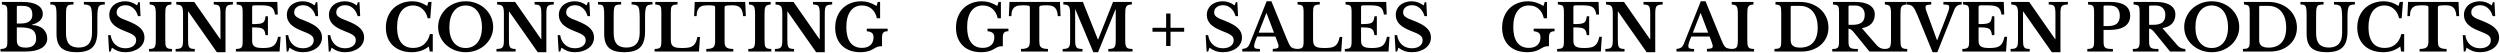 <svg width="1552" height="33" viewBox="0 0 1552 33" fill="none" xmlns="http://www.w3.org/2000/svg">
<path d="M0.32 32V30.4C1.227 30.373 1.947 30.293 2.48 30.16C3.04 30.027 3.467 29.8 3.76 29.48C4.08 29.16 4.293 28.707 4.4 28.12C4.507 27.533 4.56 26.773 4.56 25.84V7.36C4.56 6.427 4.52 5.68 4.44 5.12C4.36 4.533 4.187 4.08 3.92 3.76C3.68 3.413 3.333 3.187 2.88 3.08C2.453 2.947 1.88 2.853 1.16 2.8V1.2H14C18.027 1.2 21.12 1.853 23.28 3.16C25.467 4.44 26.56 6.28 26.56 8.68C26.56 11.853 24.28 14.093 19.72 15.4V15.56C21.187 15.56 22.507 15.773 23.68 16.2C24.88 16.6 25.893 17.173 26.72 17.92C27.547 18.667 28.187 19.547 28.64 20.56C29.093 21.573 29.32 22.68 29.32 23.88C29.32 25.24 28.987 26.427 28.32 27.44C27.68 28.453 26.747 29.307 25.52 30C23.147 31.333 19.88 32 15.72 32H0.32ZM16 29.56C20.293 29.56 22.44 27.627 22.44 23.76C22.44 21.387 21.667 19.653 20.12 18.56C19.32 18 18.28 17.6 17 17.36C15.747 17.12 14.2 17 12.36 17H10.44V25C10.44 26.653 10.867 27.827 11.72 28.52C12.573 29.213 14 29.56 16 29.56ZM12.8 14.6C14 14.6 15.04 14.493 15.92 14.28C16.8 14.04 17.547 13.707 18.16 13.28C19.44 12.4 20.08 11.027 20.08 9.16C20.08 7.213 19.6 5.813 18.64 4.96C17.68 4.08 16.133 3.64 14 3.64H11.16C10.68 3.64 10.44 3.867 10.44 4.32V14.6H12.8ZM60.443 19.6C60.443 21.867 60.189 23.813 59.682 25.44C59.203 27.04 58.443 28.36 57.403 29.4C56.362 30.44 55.016 31.2 53.362 31.68C51.736 32.16 49.776 32.4 47.483 32.4C43.189 32.4 40.042 31.507 38.042 29.72C36.069 27.907 35.083 25.027 35.083 21.08V10.12C35.083 9.08 35.069 8.213 35.042 7.52C35.016 6.8 34.976 6.2 34.922 5.72C34.869 5.24 34.789 4.853 34.682 4.56C34.602 4.24 34.496 3.973 34.362 3.76C34.123 3.387 33.776 3.133 33.322 3C32.869 2.867 32.176 2.8 31.242 2.8V1.2H45.602V2.8C44.483 2.8 43.656 2.867 43.123 3C42.589 3.107 42.176 3.333 41.883 3.68C41.696 3.893 41.536 4.16 41.403 4.48C41.296 4.773 41.203 5.173 41.123 5.68C41.069 6.16 41.029 6.76 41.002 7.48C40.976 8.2 40.962 9.08 40.962 10.12V20.6C40.962 23.64 41.602 25.893 42.883 27.36C44.189 28.8 46.189 29.52 48.883 29.52C54.376 29.52 57.123 26.467 57.123 20.36V11.12C57.123 10 57.096 9.04 57.042 8.24C57.016 7.44 56.949 6.76 56.843 6.2C56.763 5.64 56.642 5.173 56.483 4.8C56.349 4.427 56.176 4.12 55.962 3.88C55.589 3.507 55.109 3.24 54.523 3.08C53.936 2.893 53.123 2.8 52.083 2.8V1.2H65.043V2.8C64.056 2.8 63.296 2.88 62.763 3.04C62.229 3.173 61.816 3.427 61.523 3.8C61.309 4.04 61.136 4.36 61.002 4.76C60.869 5.133 60.763 5.613 60.682 6.2C60.602 6.76 60.536 7.44 60.483 8.24C60.456 9.04 60.443 10 60.443 11.12V19.6ZM67.118 21.8H68.678C69.051 24.333 70.064 26.333 71.718 27.8C73.371 29.24 75.411 29.96 77.838 29.96C78.825 29.96 79.731 29.84 80.558 29.6C81.385 29.36 82.091 29.027 82.678 28.6C83.264 28.147 83.718 27.627 84.038 27.04C84.358 26.427 84.518 25.747 84.518 25C84.518 24.36 84.411 23.813 84.198 23.36C84.011 22.88 83.638 22.427 83.078 22C82.518 21.547 81.745 21.093 80.758 20.64C79.798 20.187 78.544 19.667 76.998 19.08C73.878 17.88 71.571 16.493 70.078 14.92C68.585 13.32 67.838 11.44 67.838 9.28C67.838 8.027 68.078 6.88 68.558 5.84C69.038 4.8 69.704 3.907 70.558 3.16C71.438 2.413 72.478 1.84 73.678 1.44C74.904 1.013 76.251 0.8 77.718 0.8C79.078 0.8 80.358 1.013 81.558 1.44C82.758 1.867 83.945 2.507 85.118 3.36L85.838 1.36H86.798L87.238 10H85.678C85.038 7.813 84.038 6.147 82.678 5C81.318 3.827 79.745 3.24 77.958 3.24C76.305 3.24 74.958 3.653 73.918 4.48C72.904 5.28 72.398 6.32 72.398 7.6C72.398 8.16 72.491 8.667 72.678 9.12C72.865 9.547 73.211 9.96 73.718 10.36C74.225 10.76 74.918 11.173 75.798 11.6C76.678 12 77.811 12.453 79.198 12.96C81.064 13.68 82.651 14.413 83.958 15.16C85.291 15.88 86.371 16.667 87.198 17.52C88.051 18.347 88.678 19.227 89.078 20.16C89.478 21.093 89.678 22.12 89.678 23.24C89.678 24.6 89.385 25.84 88.798 26.96C88.211 28.08 87.385 29.04 86.318 29.84C85.278 30.64 84.025 31.267 82.558 31.72C81.118 32.173 79.518 32.4 77.758 32.4C76.158 32.4 74.718 32.187 73.438 31.76C72.158 31.307 70.838 30.587 69.478 29.6L68.678 32H67.718L67.118 21.8ZM106.801 32H92.521V30.4C93.428 30.373 94.148 30.293 94.681 30.16C95.241 30 95.668 29.72 95.961 29.32C96.255 28.92 96.455 28.36 96.561 27.64C96.668 26.893 96.721 25.893 96.721 24.64V8.56C96.721 7.44 96.668 6.52 96.561 5.8C96.481 5.053 96.308 4.467 96.041 4.04C95.775 3.613 95.388 3.32 94.881 3.16C94.401 2.973 93.748 2.853 92.921 2.8V1.2H106.401V2.8C105.575 2.853 104.908 2.973 104.401 3.16C103.921 3.32 103.548 3.613 103.281 4.04C103.015 4.467 102.828 5.053 102.721 5.8C102.641 6.52 102.601 7.44 102.601 8.56V24.64C102.601 25.893 102.641 26.893 102.721 27.64C102.828 28.36 103.028 28.92 103.321 29.32C103.641 29.72 104.068 30 104.601 30.16C105.161 30.293 105.895 30.373 106.801 30.4V32ZM134.63 32.4L116.91 7.16H116.75V24.36C116.75 25.693 116.79 26.747 116.87 27.52C116.976 28.293 117.176 28.893 117.47 29.32C117.79 29.747 118.216 30.027 118.75 30.16C119.31 30.293 120.03 30.373 120.91 30.4V32H109.03V30.4C110.016 30.373 110.803 30.293 111.39 30.16C112.003 30 112.47 29.72 112.79 29.32C113.136 28.92 113.363 28.36 113.47 27.64C113.576 26.893 113.63 25.893 113.63 24.64V8.56C113.63 7.44 113.576 6.52 113.47 5.8C113.363 5.053 113.163 4.467 112.87 4.04C112.576 3.613 112.15 3.32 111.59 3.16C111.056 2.973 110.336 2.853 109.43 2.8V1.2H120.59L136.71 24.32H136.87V8.84C136.87 7.533 136.816 6.493 136.71 5.72C136.63 4.92 136.43 4.307 136.11 3.88C135.816 3.453 135.39 3.173 134.83 3.04C134.296 2.907 133.59 2.827 132.71 2.8V1.2H144.59V2.8C143.603 2.827 142.803 2.92 142.19 3.08C141.603 3.213 141.136 3.48 140.79 3.88C140.47 4.28 140.256 4.853 140.15 5.6C140.043 6.347 139.99 7.333 139.99 8.56V32.4H134.63ZM156.527 14.96C158.234 14.96 159.607 14.907 160.647 14.8C161.687 14.693 162.487 14.48 163.047 14.16C163.634 13.813 164.047 13.32 164.287 12.68C164.527 12.04 164.714 11.173 164.847 10.08H166.327V21.8H164.847C164.687 20.733 164.474 19.88 164.207 19.24C163.94 18.6 163.514 18.12 162.927 17.8C162.34 17.453 161.54 17.24 160.527 17.16C159.54 17.053 158.207 17 156.527 17V25.24C156.527 26.093 156.634 26.813 156.847 27.4C157.087 27.987 157.474 28.467 158.007 28.84C158.54 29.187 159.247 29.44 160.127 29.6C161.007 29.733 162.087 29.8 163.367 29.8C164.887 29.8 166.167 29.693 167.207 29.48C168.274 29.267 169.154 28.893 169.847 28.36C170.54 27.827 171.1 27.12 171.527 26.24C171.954 25.333 172.314 24.2 172.607 22.84H174.207L173.567 32H146.447V30.4C147.327 30.373 148.047 30.293 148.607 30.16C149.167 30.027 149.594 29.8 149.887 29.48C150.18 29.16 150.38 28.707 150.487 28.12C150.594 27.533 150.647 26.773 150.647 25.84V7.36C150.647 6.427 150.594 5.68 150.487 5.12C150.407 4.533 150.234 4.08 149.967 3.76C149.7 3.413 149.314 3.187 148.807 3.08C148.327 2.947 147.687 2.853 146.887 2.8V1.2H172.167L172.447 9.04H170.727C170.567 7.92 170.314 7 169.967 6.28C169.62 5.533 169.14 4.947 168.527 4.52C167.914 4.067 167.114 3.76 166.127 3.6C165.167 3.413 163.98 3.32 162.567 3.32H158.047C157.354 3.32 156.927 3.413 156.767 3.6C156.607 3.76 156.527 4.16 156.527 4.8V14.96ZM177.354 21.8H178.914C179.287 24.333 180.3 26.333 181.954 27.8C183.607 29.24 185.647 29.96 188.074 29.96C189.06 29.96 189.967 29.84 190.794 29.6C191.62 29.36 192.327 29.027 192.914 28.6C193.5 28.147 193.954 27.627 194.274 27.04C194.594 26.427 194.754 25.747 194.754 25C194.754 24.36 194.647 23.813 194.434 23.36C194.247 22.88 193.874 22.427 193.314 22C192.754 21.547 191.98 21.093 190.994 20.64C190.034 20.187 188.78 19.667 187.234 19.08C184.114 17.88 181.807 16.493 180.314 14.92C178.82 13.32 178.074 11.44 178.074 9.28C178.074 8.027 178.314 6.88 178.794 5.84C179.274 4.8 179.94 3.907 180.794 3.16C181.674 2.413 182.714 1.84 183.914 1.44C185.14 1.013 186.487 0.8 187.954 0.8C189.314 0.8 190.594 1.013 191.794 1.44C192.994 1.867 194.18 2.507 195.354 3.36L196.074 1.36H197.034L197.474 10H195.914C195.274 7.813 194.274 6.147 192.914 5C191.554 3.827 189.98 3.24 188.194 3.24C186.54 3.24 185.194 3.653 184.154 4.48C183.14 5.28 182.634 6.32 182.634 7.6C182.634 8.16 182.727 8.667 182.914 9.12C183.1 9.547 183.447 9.96 183.954 10.36C184.46 10.76 185.154 11.173 186.034 11.6C186.914 12 188.047 12.453 189.434 12.96C191.3 13.68 192.887 14.413 194.194 15.16C195.527 15.88 196.607 16.667 197.434 17.52C198.287 18.347 198.914 19.227 199.314 20.16C199.714 21.093 199.914 22.12 199.914 23.24C199.914 24.6 199.62 25.84 199.034 26.96C198.447 28.08 197.62 29.04 196.554 29.84C195.514 30.64 194.26 31.267 192.794 31.72C191.354 32.173 189.754 32.4 187.994 32.4C186.394 32.4 184.954 32.187 183.674 31.76C182.394 31.307 181.074 30.587 179.714 29.6L178.914 32H177.954L177.354 21.8ZM203.477 21.8H205.037C205.411 24.333 206.424 26.333 208.077 27.8C209.731 29.24 211.771 29.96 214.197 29.96C215.184 29.96 216.091 29.84 216.917 29.6C217.744 29.36 218.451 29.027 219.037 28.6C219.624 28.147 220.077 27.627 220.397 27.04C220.717 26.427 220.877 25.747 220.877 25C220.877 24.36 220.771 23.813 220.557 23.36C220.371 22.88 219.997 22.427 219.437 22C218.877 21.547 218.104 21.093 217.117 20.64C216.157 20.187 214.904 19.667 213.357 19.08C210.237 17.88 207.931 16.493 206.437 14.92C204.944 13.32 204.197 11.44 204.197 9.28C204.197 8.027 204.437 6.88 204.917 5.84C205.397 4.8 206.064 3.907 206.917 3.16C207.797 2.413 208.837 1.84 210.037 1.44C211.264 1.013 212.611 0.8 214.077 0.8C215.437 0.8 216.717 1.013 217.917 1.44C219.117 1.867 220.304 2.507 221.477 3.36L222.197 1.36H223.157L223.597 10H222.037C221.397 7.813 220.397 6.147 219.037 5C217.677 3.827 216.104 3.24 214.317 3.24C212.664 3.24 211.317 3.653 210.277 4.48C209.264 5.28 208.757 6.32 208.757 7.6C208.757 8.16 208.851 8.667 209.037 9.12C209.224 9.547 209.571 9.96 210.077 10.36C210.584 10.76 211.277 11.173 212.157 11.6C213.037 12 214.171 12.453 215.557 12.96C217.424 13.68 219.011 14.413 220.317 15.16C221.651 15.88 222.731 16.667 223.557 17.52C224.411 18.347 225.037 19.227 225.437 20.16C225.837 21.093 226.037 22.12 226.037 23.24C226.037 24.6 225.744 25.84 225.157 26.96C224.571 28.08 223.744 29.04 222.677 29.84C221.637 30.64 220.384 31.267 218.917 31.72C217.477 32.173 215.877 32.4 214.117 32.4C212.517 32.4 211.077 32.187 209.797 31.76C208.517 31.307 207.197 30.587 205.837 29.6L205.037 32H204.077L203.477 21.8ZM265.946 1.2H267.906L267.106 11.32H265.506C264.946 8.867 263.852 6.933 262.226 5.52C260.626 4.107 258.679 3.4 256.386 3.4C254.812 3.4 253.412 3.72 252.186 4.36C250.959 4.973 249.919 5.867 249.066 7.04C248.239 8.187 247.599 9.6 247.146 11.28C246.719 12.933 246.506 14.8 246.506 16.88C246.506 21.013 247.346 24.2 249.026 26.44C250.732 28.653 253.239 29.76 256.546 29.76C259.212 29.76 261.412 29.04 263.146 27.6C264.906 26.16 266.159 24.013 266.906 21.16H268.666V32H266.786L266.226 28.84C263.292 31.213 259.732 32.4 255.546 32.4C253.119 32.4 250.919 32.04 248.946 31.32C246.972 30.6 245.292 29.587 243.906 28.28C242.519 26.947 241.439 25.333 240.666 23.44C239.919 21.547 239.546 19.44 239.546 17.12C239.546 14.693 239.946 12.48 240.746 10.48C241.546 8.48 242.666 6.76 244.106 5.32C245.572 3.88 247.306 2.773 249.306 2C251.332 1.2 253.572 0.8 256.026 0.8C257.652 0.8 259.172 1.027 260.586 1.48C261.999 1.933 263.532 2.667 265.186 3.68L265.946 1.2ZM289.075 0.8C291.475 0.8 293.715 1.213 295.795 2.04C297.875 2.867 299.675 4 301.195 5.44C302.742 6.88 303.955 8.573 304.835 10.52C305.715 12.467 306.155 14.573 306.155 16.84C306.155 19 305.702 21.027 304.795 22.92C303.915 24.813 302.702 26.467 301.155 27.88C299.635 29.267 297.835 30.373 295.755 31.2C293.675 32 291.449 32.4 289.075 32.4C286.702 32.4 284.475 32 282.395 31.2C280.315 30.373 278.502 29.267 276.955 27.88C275.409 26.467 274.195 24.813 273.315 22.92C272.435 21.027 271.995 19 271.995 16.84C271.995 14.573 272.435 12.467 273.315 10.52C274.195 8.573 275.395 6.88 276.915 5.44C278.462 4 280.275 2.867 282.355 2.04C284.435 1.213 286.675 0.8 289.075 0.8ZM289.075 29.8C290.622 29.8 292.022 29.507 293.275 28.92C294.529 28.307 295.595 27.453 296.475 26.36C297.355 25.24 298.022 23.893 298.475 22.32C298.955 20.72 299.195 18.933 299.195 16.96C299.195 14.88 298.955 13.013 298.475 11.36C298.022 9.68 297.355 8.253 296.475 7.08C295.595 5.88 294.529 4.973 293.275 4.36C292.022 3.72 290.622 3.4 289.075 3.4C287.502 3.4 286.089 3.72 284.835 4.36C283.609 4.973 282.555 5.88 281.675 7.08C280.795 8.253 280.115 9.68 279.635 11.36C279.182 13.013 278.955 14.88 278.955 16.96C278.955 18.933 279.182 20.72 279.635 22.32C280.115 23.893 280.795 25.24 281.675 26.36C282.555 27.453 283.609 28.307 284.835 28.92C286.089 29.507 287.502 29.8 289.075 29.8ZM333.822 32.4L316.102 7.16H315.942V24.36C315.942 25.693 315.982 26.747 316.062 27.52C316.169 28.293 316.369 28.893 316.662 29.32C316.982 29.747 317.409 30.027 317.942 30.16C318.502 30.293 319.222 30.373 320.102 30.4V32H308.222V30.4C309.209 30.373 309.995 30.293 310.582 30.16C311.195 30 311.662 29.72 311.982 29.32C312.329 28.92 312.555 28.36 312.662 27.64C312.769 26.893 312.822 25.893 312.822 24.64V8.56C312.822 7.44 312.769 6.52 312.662 5.8C312.555 5.053 312.355 4.467 312.062 4.04C311.769 3.613 311.342 3.32 310.782 3.16C310.249 2.973 309.529 2.853 308.622 2.8V1.2H319.782L335.902 24.32H336.062V8.84C336.062 7.533 336.009 6.493 335.902 5.72C335.822 4.92 335.622 4.307 335.302 3.88C335.009 3.453 334.582 3.173 334.022 3.04C333.489 2.907 332.782 2.827 331.902 2.8V1.2H343.782V2.8C342.795 2.827 341.995 2.92 341.382 3.08C340.795 3.213 340.329 3.48 339.982 3.88C339.662 4.28 339.449 4.853 339.342 5.6C339.235 6.347 339.182 7.333 339.182 8.56V32.4H333.822ZM346.204 21.8H347.764C348.137 24.333 349.15 26.333 350.804 27.8C352.457 29.24 354.497 29.96 356.924 29.96C357.91 29.96 358.817 29.84 359.644 29.6C360.47 29.36 361.177 29.027 361.764 28.6C362.35 28.147 362.804 27.627 363.124 27.04C363.444 26.427 363.604 25.747 363.604 25C363.604 24.36 363.497 23.813 363.284 23.36C363.097 22.88 362.724 22.427 362.164 22C361.604 21.547 360.83 21.093 359.844 20.64C358.884 20.187 357.63 19.667 356.084 19.08C352.964 17.88 350.657 16.493 349.164 14.92C347.67 13.32 346.924 11.44 346.924 9.28C346.924 8.027 347.164 6.88 347.644 5.84C348.124 4.8 348.79 3.907 349.644 3.16C350.524 2.413 351.564 1.84 352.764 1.44C353.99 1.013 355.337 0.8 356.804 0.8C358.164 0.8 359.444 1.013 360.644 1.44C361.844 1.867 363.03 2.507 364.204 3.36L364.924 1.36H365.884L366.324 10H364.764C364.124 7.813 363.124 6.147 361.764 5C360.404 3.827 358.83 3.24 357.044 3.24C355.39 3.24 354.044 3.653 353.004 4.48C351.99 5.28 351.484 6.32 351.484 7.6C351.484 8.16 351.577 8.667 351.764 9.12C351.95 9.547 352.297 9.96 352.804 10.36C353.31 10.76 354.004 11.173 354.884 11.6C355.764 12 356.897 12.453 358.284 12.96C360.15 13.68 361.737 14.413 363.044 15.16C364.377 15.88 365.457 16.667 366.284 17.52C367.137 18.347 367.764 19.227 368.164 20.16C368.564 21.093 368.764 22.12 368.764 23.24C368.764 24.6 368.47 25.84 367.884 26.96C367.297 28.08 366.47 29.04 365.404 29.84C364.364 30.64 363.11 31.267 361.644 31.72C360.204 32.173 358.604 32.4 356.844 32.4C355.244 32.4 353.804 32.187 352.524 31.76C351.244 31.307 349.924 30.587 348.564 29.6L347.764 32H346.804L346.204 21.8ZM400.447 19.6C400.447 21.867 400.194 23.813 399.687 25.44C399.207 27.04 398.447 28.36 397.407 29.4C396.367 30.44 395.021 31.2 393.367 31.68C391.741 32.16 389.781 32.4 387.487 32.4C383.194 32.4 380.047 31.507 378.047 29.72C376.074 27.907 375.087 25.027 375.087 21.08V10.12C375.087 9.08 375.074 8.213 375.047 7.52C375.021 6.8 374.981 6.2 374.927 5.72C374.874 5.24 374.794 4.853 374.687 4.56C374.607 4.24 374.501 3.973 374.367 3.76C374.127 3.387 373.781 3.133 373.327 3C372.874 2.867 372.181 2.8 371.247 2.8V1.2H385.607V2.8C384.487 2.8 383.661 2.867 383.127 3C382.594 3.107 382.181 3.333 381.887 3.68C381.701 3.893 381.541 4.16 381.407 4.48C381.301 4.773 381.207 5.173 381.127 5.68C381.074 6.16 381.034 6.76 381.007 7.48C380.981 8.2 380.967 9.08 380.967 10.12V20.6C380.967 23.64 381.607 25.893 382.887 27.36C384.194 28.8 386.194 29.52 388.887 29.52C394.381 29.52 397.127 26.467 397.127 20.36V11.12C397.127 10 397.101 9.04 397.047 8.24C397.021 7.44 396.954 6.76 396.847 6.2C396.767 5.64 396.647 5.173 396.487 4.8C396.354 4.427 396.181 4.12 395.967 3.88C395.594 3.507 395.114 3.24 394.527 3.08C393.941 2.893 393.127 2.8 392.087 2.8V1.2H405.047V2.8C404.061 2.8 403.301 2.88 402.767 3.04C402.234 3.173 401.821 3.427 401.527 3.8C401.314 4.04 401.141 4.36 401.007 4.76C400.874 5.133 400.767 5.613 400.687 6.2C400.607 6.76 400.541 7.44 400.487 8.24C400.461 9.04 400.447 10 400.447 11.12V19.6ZM433.922 32H406.362V30.4C407.242 30.373 407.962 30.293 408.522 30.16C409.082 30.027 409.509 29.8 409.802 29.48C410.096 29.16 410.296 28.707 410.402 28.12C410.509 27.533 410.562 26.773 410.562 25.84V7.36C410.562 6.427 410.509 5.68 410.402 5.12C410.322 4.533 410.149 4.08 409.882 3.76C409.616 3.413 409.229 3.187 408.722 3.08C408.242 2.947 407.602 2.853 406.802 2.8V1.2H420.602V2.8C419.696 2.827 418.962 2.907 418.402 3.04C417.869 3.173 417.456 3.413 417.162 3.76C416.869 4.107 416.669 4.587 416.562 5.2C416.482 5.813 416.442 6.627 416.442 7.64V24.4C416.442 25.52 416.549 26.44 416.762 27.16C417.002 27.853 417.402 28.4 417.962 28.8C418.522 29.173 419.269 29.44 420.202 29.6C421.136 29.733 422.296 29.8 423.682 29.8C425.229 29.8 426.522 29.707 427.562 29.52C428.602 29.333 429.469 28.987 430.162 28.48C430.882 27.947 431.456 27.24 431.882 26.36C432.309 25.48 432.669 24.333 432.962 22.92H434.562L433.922 32ZM463.022 10H461.302C461.222 8.693 461.022 7.613 460.702 6.76C460.409 5.88 459.982 5.187 459.422 4.68C458.862 4.147 458.182 3.787 457.382 3.6C456.582 3.387 455.649 3.28 454.582 3.28C453.542 3.28 452.702 3.307 452.062 3.36C451.449 3.387 450.969 3.453 450.622 3.56C450.302 3.64 450.089 3.76 449.982 3.92C449.875 4.08 449.822 4.28 449.822 4.52V25.48C449.822 26.333 449.875 27.067 449.982 27.68C450.115 28.293 450.369 28.8 450.742 29.2C451.115 29.573 451.662 29.867 452.382 30.08C453.102 30.267 454.049 30.373 455.222 30.4V32H438.462V30.4C439.662 30.373 440.622 30.267 441.342 30.08C442.062 29.867 442.609 29.573 442.982 29.2C443.382 28.8 443.635 28.293 443.742 27.68C443.875 27.067 443.942 26.333 443.942 25.48V4.52C443.942 4.28 443.889 4.08 443.782 3.92C443.702 3.76 443.515 3.64 443.222 3.56C442.929 3.453 442.502 3.387 441.942 3.36C441.409 3.307 440.702 3.28 439.822 3.28C438.862 3.28 437.942 3.333 437.062 3.44C436.182 3.52 435.409 3.787 434.742 4.24C434.075 4.667 433.529 5.333 433.102 6.24C432.702 7.12 432.489 8.373 432.462 10H430.902L431.302 1.2H462.622L463.022 10ZM478.828 32H464.548V30.4C465.454 30.373 466.174 30.293 466.708 30.16C467.268 30 467.694 29.72 467.988 29.32C468.281 28.92 468.481 28.36 468.588 27.64C468.694 26.893 468.748 25.893 468.748 24.64V8.56C468.748 7.44 468.694 6.52 468.588 5.8C468.508 5.053 468.334 4.467 468.068 4.04C467.801 3.613 467.414 3.32 466.908 3.16C466.428 2.973 465.774 2.853 464.948 2.8V1.2H478.428V2.8C477.601 2.853 476.934 2.973 476.428 3.16C475.948 3.32 475.574 3.613 475.308 4.04C475.041 4.467 474.854 5.053 474.748 5.8C474.668 6.52 474.628 7.44 474.628 8.56V24.64C474.628 25.893 474.668 26.893 474.748 27.64C474.854 28.36 475.054 28.92 475.348 29.32C475.668 29.72 476.094 30 476.628 30.16C477.188 30.293 477.921 30.373 478.828 30.4V32ZM506.656 32.4L488.936 7.16H488.776V24.36C488.776 25.693 488.816 26.747 488.896 27.52C489.003 28.293 489.203 28.893 489.496 29.32C489.816 29.747 490.243 30.027 490.776 30.16C491.336 30.293 492.056 30.373 492.936 30.4V32H481.056V30.4C482.043 30.373 482.83 30.293 483.416 30.16C484.03 30 484.496 29.72 484.816 29.32C485.163 28.92 485.39 28.36 485.496 27.64C485.603 26.893 485.656 25.893 485.656 24.64V8.56C485.656 7.44 485.603 6.52 485.496 5.8C485.39 5.053 485.19 4.467 484.896 4.04C484.603 3.613 484.176 3.32 483.616 3.16C483.083 2.973 482.363 2.853 481.456 2.8V1.2H492.616L508.736 24.32H508.896V8.84C508.896 7.533 508.843 6.493 508.736 5.72C508.656 4.92 508.456 4.307 508.136 3.88C507.843 3.453 507.416 3.173 506.856 3.04C506.323 2.907 505.616 2.827 504.736 2.8V1.2H516.616V2.8C515.63 2.827 514.83 2.92 514.216 3.08C513.63 3.213 513.163 3.48 512.816 3.88C512.496 4.28 512.283 4.853 512.176 5.6C512.07 6.347 512.016 7.333 512.016 8.56V32.4H506.656ZM534.125 32.4C531.725 32.4 529.551 32.053 527.605 31.36C525.685 30.64 524.045 29.627 522.685 28.32C521.351 26.987 520.311 25.387 519.565 23.52C518.845 21.627 518.485 19.507 518.485 17.16C518.485 14.733 518.871 12.52 519.645 10.52C520.445 8.493 521.551 6.76 522.965 5.32C524.378 3.88 526.071 2.773 528.045 2C530.018 1.2 532.205 0.8 534.605 0.8C536.258 0.8 537.831 1.027 539.325 1.48C540.818 1.933 542.431 2.667 544.165 3.68L544.925 1.2H546.365V11.32H544.365C543.831 8.813 542.751 6.867 541.125 5.48C539.525 4.093 537.511 3.4 535.085 3.4C532.018 3.4 529.631 4.587 527.925 6.96C526.245 9.307 525.405 12.6 525.405 16.84C525.405 21 526.231 24.187 527.885 26.4C529.538 28.613 531.938 29.72 535.085 29.72C537.351 29.72 539.111 29.147 540.365 28C541.645 26.827 542.285 25.213 542.285 23.16C542.285 21.933 541.965 21.04 541.325 20.48C540.685 19.893 539.605 19.533 538.085 19.4V17.8H551.045V19.4C549.738 19.4 548.831 19.693 548.325 20.28C547.818 20.84 547.565 21.867 547.565 23.36V28.68C546.978 28.68 546.485 28.707 546.085 28.76C545.685 28.787 545.285 28.867 544.885 29C544.511 29.107 544.085 29.293 543.605 29.56C543.125 29.827 542.525 30.173 541.805 30.6C539.751 31.8 537.191 32.4 534.125 32.4ZM609.117 32.4C606.717 32.4 604.544 32.053 602.597 31.36C600.677 30.64 599.037 29.627 597.677 28.32C596.344 26.987 595.304 25.387 594.557 23.52C593.837 21.627 593.477 19.507 593.477 17.16C593.477 14.733 593.864 12.52 594.637 10.52C595.437 8.493 596.544 6.76 597.957 5.32C599.37 3.88 601.064 2.773 603.037 2C605.01 1.2 607.197 0.8 609.597 0.8C611.25 0.8 612.824 1.027 614.317 1.48C615.81 1.933 617.424 2.667 619.157 3.68L619.917 1.2H621.357V11.32H619.357C618.824 8.813 617.744 6.867 616.117 5.48C614.517 4.093 612.504 3.4 610.077 3.4C607.01 3.4 604.624 4.587 602.917 6.96C601.237 9.307 600.397 12.6 600.397 16.84C600.397 21 601.224 24.187 602.877 26.4C604.53 28.613 606.93 29.72 610.077 29.72C612.344 29.72 614.104 29.147 615.357 28C616.637 26.827 617.277 25.213 617.277 23.16C617.277 21.933 616.957 21.04 616.317 20.48C615.677 19.893 614.597 19.533 613.077 19.4V17.8H626.037V19.4C624.73 19.4 623.824 19.693 623.317 20.28C622.81 20.84 622.557 21.867 622.557 23.36V28.68C621.97 28.68 621.477 28.707 621.077 28.76C620.677 28.787 620.277 28.867 619.877 29C619.504 29.107 619.077 29.293 618.597 29.56C618.117 29.827 617.517 30.173 616.797 30.6C614.744 31.8 612.184 32.4 609.117 32.4ZM658.406 10H656.686C656.606 8.693 656.406 7.613 656.086 6.76C655.793 5.88 655.366 5.187 654.806 4.68C654.246 4.147 653.566 3.787 652.766 3.6C651.966 3.387 651.033 3.28 649.966 3.28C648.926 3.28 648.086 3.307 647.446 3.36C646.833 3.387 646.353 3.453 646.006 3.56C645.686 3.64 645.473 3.76 645.366 3.92C645.26 4.08 645.206 4.28 645.206 4.52V25.48C645.206 26.333 645.26 27.067 645.366 27.68C645.5 28.293 645.753 28.8 646.126 29.2C646.5 29.573 647.046 29.867 647.766 30.08C648.486 30.267 649.433 30.373 650.606 30.4V32H633.846V30.4C635.046 30.373 636.006 30.267 636.726 30.08C637.446 29.867 637.993 29.573 638.366 29.2C638.766 28.8 639.02 28.293 639.126 27.68C639.26 27.067 639.326 26.333 639.326 25.48V4.52C639.326 4.28 639.273 4.08 639.166 3.92C639.086 3.76 638.9 3.64 638.606 3.56C638.313 3.453 637.886 3.387 637.326 3.36C636.793 3.307 636.086 3.28 635.206 3.28C634.246 3.28 633.326 3.333 632.446 3.44C631.566 3.52 630.793 3.787 630.126 4.24C629.46 4.667 628.913 5.333 628.486 6.24C628.086 7.12 627.873 8.373 627.846 10H626.286L626.686 1.2H658.006L658.406 10ZM681.732 24.52L690.972 1.2H702.652V2.8C701.772 2.8 701.052 2.893 700.492 3.08C699.959 3.24 699.546 3.547 699.252 4C698.959 4.453 698.759 5.08 698.652 5.88C698.572 6.653 698.532 7.64 698.532 8.84V24.36C698.532 25.693 698.586 26.747 698.692 27.52C698.799 28.293 699.012 28.893 699.332 29.32C699.652 29.747 700.106 30.027 700.692 30.16C701.306 30.293 702.106 30.373 703.092 30.4V32H688.052V30.4C689.039 30.373 689.826 30.293 690.412 30.16C691.026 30 691.492 29.72 691.812 29.32C692.159 28.92 692.386 28.36 692.492 27.64C692.599 26.893 692.652 25.893 692.652 24.64V5.92H692.452L681.692 32.4H678.732L667.612 5.92H667.452V24.36C667.452 25.693 667.506 26.747 667.612 27.52C667.719 28.293 667.932 28.893 668.252 29.32C668.572 29.747 669.026 30.027 669.612 30.16C670.226 30.293 671.026 30.373 672.012 30.4V32H659.692V30.4C660.679 30.373 661.479 30.293 662.092 30.16C662.706 30 663.172 29.72 663.492 29.32C663.839 28.92 664.066 28.36 664.172 27.64C664.279 26.893 664.332 25.893 664.332 24.64V8.56C664.332 7.44 664.279 6.507 664.172 5.76C664.066 5.013 663.866 4.427 663.572 4C663.279 3.547 662.852 3.24 662.292 3.08C661.759 2.893 661.039 2.8 660.132 2.8V1.2H672.252L681.572 24.52H681.732ZM723.938 28.56V19.72H715.458V17.24H723.938V8.4H726.658V17.24H735.138V19.72H726.658V28.56H723.938ZM748.466 21.8H750.026C750.4 24.333 751.413 26.333 753.066 27.8C754.72 29.24 756.76 29.96 759.186 29.96C760.173 29.96 761.08 29.84 761.906 29.6C762.733 29.36 763.44 29.027 764.026 28.6C764.613 28.147 765.066 27.627 765.386 27.04C765.706 26.427 765.866 25.747 765.866 25C765.866 24.36 765.76 23.813 765.546 23.36C765.36 22.88 764.986 22.427 764.426 22C763.866 21.547 763.093 21.093 762.106 20.64C761.146 20.187 759.893 19.667 758.346 19.08C755.226 17.88 752.92 16.493 751.426 14.92C749.933 13.32 749.186 11.44 749.186 9.28C749.186 8.027 749.426 6.88 749.906 5.84C750.386 4.8 751.053 3.907 751.906 3.16C752.786 2.413 753.826 1.84 755.026 1.44C756.253 1.013 757.6 0.8 759.066 0.8C760.426 0.8 761.706 1.013 762.906 1.44C764.106 1.867 765.293 2.507 766.466 3.36L767.186 1.36H768.146L768.586 10H767.026C766.386 7.813 765.386 6.147 764.026 5C762.666 3.827 761.093 3.24 759.306 3.24C757.653 3.24 756.306 3.653 755.266 4.48C754.253 5.28 753.746 6.32 753.746 7.6C753.746 8.16 753.84 8.667 754.026 9.12C754.213 9.547 754.56 9.96 755.066 10.36C755.573 10.76 756.266 11.173 757.146 11.6C758.026 12 759.16 12.453 760.546 12.96C762.413 13.68 764 14.413 765.306 15.16C766.64 15.88 767.72 16.667 768.546 17.52C769.4 18.347 770.026 19.227 770.426 20.16C770.826 21.093 771.026 22.12 771.026 23.24C771.026 24.6 770.733 25.84 770.146 26.96C769.56 28.08 768.733 29.04 767.666 29.84C766.626 30.64 765.373 31.267 763.906 31.72C762.466 32.173 760.866 32.4 759.106 32.4C757.506 32.4 756.066 32.187 754.786 31.76C753.506 31.307 752.186 30.587 750.826 29.6L750.026 32H749.066L748.466 21.8ZM791.767 22.68H780.447C779.193 25.507 778.567 27.467 778.567 28.56C778.567 29.36 778.86 29.867 779.447 30.08C780.06 30.293 780.967 30.4 782.167 30.4V32H771.207V30.4C771.847 30.32 772.393 30.213 772.847 30.08C773.327 29.947 773.74 29.76 774.087 29.52C774.46 29.28 774.78 28.973 775.047 28.6C775.313 28.2 775.567 27.72 775.807 27.16L786.327 0.8H789.287L798.847 24.16C799.407 25.52 799.873 26.587 800.247 27.36C800.647 28.133 801.06 28.733 801.487 29.16C801.94 29.56 802.447 29.84 803.007 30C803.593 30.16 804.34 30.28 805.247 30.36V32H790.127V30.36C791.407 30.307 792.327 30.173 792.887 29.96C793.447 29.747 793.727 29.32 793.727 28.68C793.727 28.307 793.633 27.827 793.447 27.24C793.26 26.653 793.007 25.933 792.687 25.08L791.767 22.68ZM781.367 20.28H790.887L786.287 8.16H786.127L781.367 20.28ZM832.63 32H805.07V30.4C805.95 30.373 806.67 30.293 807.23 30.16C807.79 30.027 808.217 29.8 808.51 29.48C808.804 29.16 809.004 28.707 809.11 28.12C809.217 27.533 809.27 26.773 809.27 25.84V7.36C809.27 6.427 809.217 5.68 809.11 5.12C809.03 4.533 808.857 4.08 808.59 3.76C808.324 3.413 807.937 3.187 807.43 3.08C806.95 2.947 806.31 2.853 805.51 2.8V1.2H819.31V2.8C818.404 2.827 817.67 2.907 817.11 3.04C816.577 3.173 816.164 3.413 815.87 3.76C815.577 4.107 815.377 4.587 815.27 5.2C815.19 5.813 815.15 6.627 815.15 7.64V24.4C815.15 25.52 815.257 26.44 815.47 27.16C815.71 27.853 816.11 28.4 816.67 28.8C817.23 29.173 817.977 29.44 818.91 29.6C819.844 29.733 821.004 29.8 822.39 29.8C823.937 29.8 825.23 29.707 826.27 29.52C827.31 29.333 828.177 28.987 828.87 28.48C829.59 27.947 830.164 27.24 830.59 26.36C831.017 25.48 831.377 24.333 831.67 22.92H833.27L832.63 32ZM844.946 14.96C846.652 14.96 848.026 14.907 849.066 14.8C850.106 14.693 850.906 14.48 851.466 14.16C852.052 13.813 852.466 13.32 852.706 12.68C852.946 12.04 853.132 11.173 853.266 10.08H854.746V21.8H853.266C853.106 20.733 852.892 19.88 852.626 19.24C852.359 18.6 851.932 18.12 851.346 17.8C850.759 17.453 849.959 17.24 848.946 17.16C847.959 17.053 846.626 17 844.946 17V25.24C844.946 26.093 845.052 26.813 845.266 27.4C845.506 27.987 845.892 28.467 846.426 28.84C846.959 29.187 847.666 29.44 848.546 29.6C849.426 29.733 850.506 29.8 851.786 29.8C853.306 29.8 854.586 29.693 855.626 29.48C856.692 29.267 857.572 28.893 858.266 28.36C858.959 27.827 859.519 27.12 859.946 26.24C860.372 25.333 860.732 24.2 861.026 22.84H862.626L861.986 32H834.866V30.4C835.746 30.373 836.466 30.293 837.026 30.16C837.586 30.027 838.012 29.8 838.306 29.48C838.599 29.16 838.799 28.707 838.906 28.12C839.012 27.533 839.066 26.773 839.066 25.84V7.36C839.066 6.427 839.012 5.68 838.906 5.12C838.826 4.533 838.652 4.08 838.386 3.76C838.119 3.413 837.732 3.187 837.226 3.08C836.746 2.947 836.106 2.853 835.306 2.8V1.2H860.586L860.866 9.04H859.146C858.986 7.92 858.732 7 858.386 6.28C858.039 5.533 857.559 4.947 856.946 4.52C856.332 4.067 855.532 3.76 854.546 3.6C853.586 3.413 852.399 3.32 850.986 3.32H846.466C845.772 3.32 845.346 3.413 845.186 3.6C845.026 3.76 844.946 4.16 844.946 4.8V14.96ZM865.772 21.8H867.332C867.706 24.333 868.719 26.333 870.372 27.8C872.026 29.24 874.066 29.96 876.492 29.96C877.479 29.96 878.386 29.84 879.212 29.6C880.039 29.36 880.746 29.027 881.332 28.6C881.919 28.147 882.372 27.627 882.692 27.04C883.012 26.427 883.172 25.747 883.172 25C883.172 24.36 883.066 23.813 882.852 23.36C882.666 22.88 882.292 22.427 881.732 22C881.172 21.547 880.399 21.093 879.412 20.64C878.452 20.187 877.199 19.667 875.652 19.08C872.532 17.88 870.226 16.493 868.732 14.92C867.239 13.32 866.492 11.44 866.492 9.28C866.492 8.027 866.732 6.88 867.212 5.84C867.692 4.8 868.359 3.907 869.212 3.16C870.092 2.413 871.132 1.84 872.332 1.44C873.559 1.013 874.906 0.8 876.372 0.8C877.732 0.8 879.012 1.013 880.212 1.44C881.412 1.867 882.599 2.507 883.772 3.36L884.492 1.36H885.452L885.892 10H884.332C883.692 7.813 882.692 6.147 881.332 5C879.972 3.827 878.399 3.24 876.612 3.24C874.959 3.24 873.612 3.653 872.572 4.48C871.559 5.28 871.052 6.32 871.052 7.6C871.052 8.16 871.146 8.667 871.332 9.12C871.519 9.547 871.866 9.96 872.372 10.36C872.879 10.76 873.572 11.173 874.452 11.6C875.332 12 876.466 12.453 877.852 12.96C879.719 13.68 881.306 14.413 882.612 15.16C883.946 15.88 885.026 16.667 885.852 17.52C886.706 18.347 887.332 19.227 887.732 20.16C888.132 21.093 888.332 22.12 888.332 23.24C888.332 24.6 888.039 25.84 887.452 26.96C886.866 28.08 886.039 29.04 884.972 29.84C883.932 30.64 882.679 31.267 881.212 31.72C879.772 32.173 878.172 32.4 876.412 32.4C874.812 32.4 873.372 32.187 872.092 31.76C870.812 31.307 869.492 30.587 868.132 29.6L867.332 32H866.372L865.772 21.8ZM948.156 32.4C945.756 32.4 943.583 32.053 941.636 31.36C939.716 30.64 938.076 29.627 936.716 28.32C935.383 26.987 934.343 25.387 933.596 23.52C932.876 21.627 932.516 19.507 932.516 17.16C932.516 14.733 932.903 12.52 933.676 10.52C934.476 8.493 935.583 6.76 936.996 5.32C938.409 3.88 940.103 2.773 942.076 2C944.049 1.2 946.236 0.8 948.636 0.8C950.289 0.8 951.863 1.027 953.356 1.48C954.849 1.933 956.463 2.667 958.196 3.68L958.956 1.2H960.396V11.32H958.396C957.863 8.813 956.783 6.867 955.156 5.48C953.556 4.093 951.543 3.4 949.116 3.4C946.049 3.4 943.663 4.587 941.956 6.96C940.276 9.307 939.436 12.6 939.436 16.84C939.436 21 940.263 24.187 941.916 26.4C943.569 28.613 945.969 29.72 949.116 29.72C951.383 29.72 953.143 29.147 954.396 28C955.676 26.827 956.316 25.213 956.316 23.16C956.316 21.933 955.996 21.04 955.356 20.48C954.716 19.893 953.636 19.533 952.116 19.4V17.8H965.076V19.4C963.769 19.4 962.863 19.693 962.356 20.28C961.849 20.84 961.596 21.867 961.596 23.36V28.68C961.009 28.68 960.516 28.707 960.116 28.76C959.716 28.787 959.316 28.867 958.916 29C958.543 29.107 958.116 29.293 957.636 29.56C957.156 29.827 956.556 30.173 955.836 30.6C953.783 31.8 951.223 32.4 948.156 32.4ZM976.755 14.96C978.462 14.96 979.835 14.907 980.875 14.8C981.915 14.693 982.715 14.48 983.275 14.16C983.862 13.813 984.275 13.32 984.515 12.68C984.755 12.04 984.942 11.173 985.075 10.08H986.555V21.8H985.075C984.915 20.733 984.702 19.88 984.435 19.24C984.168 18.6 983.742 18.12 983.155 17.8C982.568 17.453 981.768 17.24 980.755 17.16C979.768 17.053 978.435 17 976.755 17V25.24C976.755 26.093 976.862 26.813 977.075 27.4C977.315 27.987 977.702 28.467 978.235 28.84C978.768 29.187 979.475 29.44 980.355 29.6C981.235 29.733 982.315 29.8 983.595 29.8C985.115 29.8 986.395 29.693 987.435 29.48C988.502 29.267 989.382 28.893 990.075 28.36C990.768 27.827 991.328 27.12 991.755 26.24C992.182 25.333 992.542 24.2 992.835 22.84H994.435L993.795 32H966.675V30.4C967.555 30.373 968.275 30.293 968.835 30.16C969.395 30.027 969.822 29.8 970.115 29.48C970.408 29.16 970.608 28.707 970.715 28.12C970.822 27.533 970.875 26.773 970.875 25.84V7.36C970.875 6.427 970.822 5.68 970.715 5.12C970.635 4.533 970.462 4.08 970.195 3.76C969.928 3.413 969.542 3.187 969.035 3.08C968.555 2.947 967.915 2.853 967.115 2.8V1.2H992.395L992.675 9.04H990.955C990.795 7.92 990.542 7 990.195 6.28C989.848 5.533 989.368 4.947 988.755 4.52C988.142 4.067 987.342 3.76 986.355 3.6C985.395 3.413 984.208 3.32 982.795 3.32H978.275C977.582 3.32 977.155 3.413 976.995 3.6C976.835 3.76 976.755 4.16 976.755 4.8V14.96ZM1022.22 32.4L1004.5 7.16H1004.34V24.36C1004.34 25.693 1004.38 26.747 1004.46 27.52C1004.57 28.293 1004.77 28.893 1005.06 29.32C1005.38 29.747 1005.81 30.027 1006.34 30.16C1006.9 30.293 1007.62 30.373 1008.5 30.4V32H996.622V30.4C997.609 30.373 998.395 30.293 998.982 30.16C999.595 30 1000.06 29.72 1000.38 29.32C1000.73 28.92 1000.96 28.36 1001.06 27.64C1001.17 26.893 1001.22 25.893 1001.22 24.64V8.56C1001.22 7.44 1001.17 6.52 1001.06 5.8C1000.96 5.053 1000.76 4.467 1000.46 4.04C1000.17 3.613 999.742 3.32 999.182 3.16C998.649 2.973 997.929 2.853 997.022 2.8V1.2H1008.18L1024.3 24.32H1024.46V8.84C1024.46 7.533 1024.41 6.493 1024.3 5.72C1024.22 4.92 1024.02 4.307 1023.7 3.88C1023.41 3.453 1022.98 3.173 1022.42 3.04C1021.89 2.907 1021.18 2.827 1020.3 2.8V1.2H1032.18V2.8C1031.2 2.827 1030.4 2.92 1029.78 3.08C1029.2 3.213 1028.73 3.48 1028.38 3.88C1028.06 4.28 1027.85 4.853 1027.74 5.6C1027.64 6.347 1027.58 7.333 1027.58 8.56V32.4H1022.22ZM1061.3 22.68H1049.98C1048.73 25.507 1048.1 27.467 1048.1 28.56C1048.1 29.36 1048.4 29.867 1048.98 30.08C1049.6 30.293 1050.5 30.4 1051.7 30.4V32H1040.74V30.4C1041.38 30.32 1041.93 30.213 1042.38 30.08C1042.86 29.947 1043.28 29.76 1043.62 29.52C1044 29.28 1044.32 28.973 1044.58 28.6C1044.85 28.2 1045.1 27.72 1045.34 27.16L1055.86 0.8H1058.82L1068.38 24.16C1068.94 25.52 1069.41 26.587 1069.78 27.36C1070.18 28.133 1070.6 28.733 1071.02 29.16C1071.48 29.56 1071.98 29.84 1072.54 30C1073.13 30.16 1073.88 30.28 1074.78 30.36V32H1059.66V30.36C1060.94 30.307 1061.86 30.173 1062.42 29.96C1062.98 29.747 1063.26 29.32 1063.26 28.68C1063.26 28.307 1063.17 27.827 1062.98 27.24C1062.8 26.653 1062.54 25.933 1062.22 25.08L1061.3 22.68ZM1050.9 20.28H1060.42L1055.82 8.16H1055.66L1050.9 20.28ZM1088.93 32H1074.65V30.4C1075.55 30.373 1076.27 30.293 1076.81 30.16C1077.37 30 1077.79 29.72 1078.09 29.32C1078.38 28.92 1078.58 28.36 1078.69 27.64C1078.79 26.893 1078.85 25.893 1078.85 24.64V8.56C1078.85 7.44 1078.79 6.52 1078.69 5.8C1078.61 5.053 1078.43 4.467 1078.17 4.04C1077.9 3.613 1077.51 3.32 1077.01 3.16C1076.53 2.973 1075.87 2.853 1075.05 2.8V1.2H1088.53V2.8C1087.7 2.853 1087.03 2.973 1086.53 3.16C1086.05 3.32 1085.67 3.613 1085.41 4.04C1085.14 4.467 1084.95 5.053 1084.85 5.8C1084.77 6.52 1084.73 7.44 1084.73 8.56V24.64C1084.73 25.893 1084.77 26.893 1084.85 27.64C1084.95 28.36 1085.15 28.92 1085.45 29.32C1085.77 29.72 1086.19 30 1086.73 30.16C1087.29 30.293 1088.02 30.373 1088.93 30.4V32ZM1101.58 32V30.4C1102.46 30.373 1103.17 30.307 1103.7 30.2C1104.26 30.067 1104.69 29.84 1104.98 29.52C1105.3 29.173 1105.51 28.72 1105.62 28.16C1105.73 27.573 1105.78 26.8 1105.78 25.84V7.36C1105.78 6.427 1105.74 5.68 1105.66 5.12C1105.58 4.533 1105.41 4.08 1105.14 3.76C1104.87 3.413 1104.5 3.187 1104.02 3.08C1103.57 2.947 1102.97 2.853 1102.22 2.8V1.2H1117.42C1119.98 1.2 1122.34 1.6 1124.5 2.4C1126.66 3.2 1128.53 4.307 1130.1 5.72C1131.67 7.133 1132.9 8.813 1133.78 10.76C1134.66 12.707 1135.1 14.827 1135.1 17.12C1135.1 19.307 1134.69 21.32 1133.86 23.16C1133.03 24.973 1131.87 26.533 1130.38 27.84C1128.91 29.147 1127.14 30.173 1125.06 30.92C1123.01 31.64 1120.74 32 1118.26 32H1101.58ZM1112.34 3.64C1111.89 3.64 1111.66 3.867 1111.66 4.32V25C1111.66 26.547 1112.14 27.693 1113.1 28.44C1114.06 29.187 1115.54 29.56 1117.54 29.56C1121.03 29.56 1123.71 28.507 1125.58 26.4C1127.47 24.293 1128.42 21.227 1128.42 17.2C1128.42 15.067 1128.17 13.16 1127.66 11.48C1127.15 9.8 1126.42 8.387 1125.46 7.24C1124.5 6.067 1123.33 5.173 1121.94 4.56C1120.58 3.947 1119.05 3.64 1117.34 3.64H1112.34ZM1163.87 8.92C1163.87 11.133 1163.23 12.987 1161.95 14.48C1160.67 15.973 1158.63 16.973 1155.83 17.48L1165.11 28.12C1165.75 28.867 1166.51 29.44 1167.39 29.84C1168.27 30.213 1169.16 30.4 1170.07 30.4V32H1160.59L1150.67 19.84C1150 19.04 1149.42 18.507 1148.91 18.24C1148.43 17.947 1147.98 17.8 1147.55 17.8V25.64C1147.55 26.627 1147.62 27.44 1147.75 28.08C1147.88 28.693 1148.15 29.173 1148.55 29.52C1148.95 29.867 1149.52 30.107 1150.27 30.24C1151.04 30.347 1152.07 30.4 1153.35 30.4V32H1137.47V30.4C1138.35 30.4 1139.06 30.347 1139.59 30.24C1140.15 30.107 1140.58 29.88 1140.87 29.56C1141.19 29.213 1141.4 28.747 1141.51 28.16C1141.62 27.547 1141.67 26.773 1141.67 25.84V7.36C1141.67 6.427 1141.63 5.68 1141.55 5.12C1141.47 4.533 1141.3 4.08 1141.03 3.76C1140.76 3.413 1140.38 3.187 1139.87 3.08C1139.39 2.947 1138.74 2.853 1137.91 2.8V1.2H1151.75C1155.62 1.2 1158.6 1.88 1160.71 3.24C1162.82 4.6 1163.87 6.493 1163.87 8.92ZM1147.55 15.4H1150.15C1152.66 15.4 1154.52 14.92 1155.75 13.96C1157 12.973 1157.63 11.36 1157.63 9.12C1157.63 7.413 1157.11 6.04 1156.07 5C1155.03 3.96 1153.59 3.44 1151.75 3.44H1148.27C1147.79 3.44 1147.55 3.667 1147.55 4.12V15.4ZM1184.01 32H1169.73V30.4C1170.63 30.373 1171.35 30.293 1171.89 30.16C1172.45 30 1172.87 29.72 1173.17 29.32C1173.46 28.92 1173.66 28.36 1173.77 27.64C1173.87 26.893 1173.93 25.893 1173.93 24.64V8.56C1173.93 7.44 1173.87 6.52 1173.77 5.8C1173.69 5.053 1173.51 4.467 1173.25 4.04C1172.98 3.613 1172.59 3.32 1172.09 3.16C1171.61 2.973 1170.95 2.853 1170.13 2.8V1.2H1183.61V2.8C1182.78 2.853 1182.11 2.973 1181.61 3.16C1181.13 3.32 1180.75 3.613 1180.49 4.04C1180.22 4.467 1180.03 5.053 1179.93 5.8C1179.85 6.52 1179.81 7.44 1179.81 8.56V24.64C1179.81 25.893 1179.85 26.893 1179.93 27.64C1180.03 28.36 1180.23 28.92 1180.53 29.32C1180.85 29.72 1181.27 30 1181.81 30.16C1182.37 30.293 1183.1 30.373 1184.01 30.4V32ZM1202.55 25.12L1207.75 11.8C1208.26 10.493 1208.66 9.427 1208.95 8.6C1209.27 7.773 1209.51 7.093 1209.67 6.56C1209.83 6.027 1209.94 5.6 1209.99 5.28C1210.05 4.96 1210.07 4.653 1210.07 4.36C1210.07 3.72 1209.83 3.307 1209.35 3.12C1208.87 2.907 1207.91 2.8 1206.47 2.8V1.2H1217.83V2.8C1215.62 2.8 1214.09 3.88 1213.23 6.04L1202.71 32.4H1199.75L1190.19 9.04C1189.66 7.787 1189.18 6.76 1188.75 5.96C1188.33 5.16 1187.87 4.533 1187.39 4.08C1186.91 3.6 1186.38 3.28 1185.79 3.12C1185.23 2.933 1184.57 2.84 1183.79 2.84V1.2H1198.91V2.84C1198.22 2.867 1197.63 2.907 1197.15 2.96C1196.7 3.013 1196.34 3.107 1196.07 3.24C1195.81 3.347 1195.62 3.507 1195.51 3.72C1195.41 3.907 1195.35 4.147 1195.35 4.44C1195.35 4.813 1195.42 5.253 1195.55 5.76C1195.69 6.267 1195.89 6.88 1196.15 7.6L1202.55 25.12ZM1228.3 14.96C1230.01 14.96 1231.38 14.907 1232.42 14.8C1233.46 14.693 1234.26 14.48 1234.82 14.16C1235.41 13.813 1235.82 13.32 1236.06 12.68C1236.3 12.04 1236.49 11.173 1236.62 10.08H1238.1V21.8H1236.62C1236.46 20.733 1236.25 19.88 1235.98 19.24C1235.72 18.6 1235.29 18.12 1234.7 17.8C1234.12 17.453 1233.32 17.24 1232.3 17.16C1231.32 17.053 1229.98 17 1228.3 17V25.24C1228.3 26.093 1228.41 26.813 1228.62 27.4C1228.86 27.987 1229.25 28.467 1229.78 28.84C1230.32 29.187 1231.02 29.44 1231.9 29.6C1232.78 29.733 1233.86 29.8 1235.14 29.8C1236.66 29.8 1237.94 29.693 1238.98 29.48C1240.05 29.267 1240.93 28.893 1241.62 28.36C1242.32 27.827 1242.88 27.12 1243.3 26.24C1243.73 25.333 1244.09 24.2 1244.38 22.84H1245.98L1245.34 32H1218.22V30.4C1219.1 30.373 1219.82 30.293 1220.38 30.16C1220.94 30.027 1221.37 29.8 1221.66 29.48C1221.96 29.16 1222.16 28.707 1222.26 28.12C1222.37 27.533 1222.42 26.773 1222.42 25.84V7.36C1222.42 6.427 1222.37 5.68 1222.26 5.12C1222.18 4.533 1222.01 4.08 1221.74 3.76C1221.48 3.413 1221.09 3.187 1220.58 3.08C1220.1 2.947 1219.46 2.853 1218.66 2.8V1.2H1243.94L1244.22 9.04H1242.5C1242.34 7.92 1242.09 7 1241.74 6.28C1241.4 5.533 1240.92 4.947 1240.3 4.52C1239.69 4.067 1238.89 3.76 1237.9 3.6C1236.94 3.413 1235.76 3.32 1234.34 3.32H1229.82C1229.13 3.32 1228.7 3.413 1228.54 3.6C1228.38 3.76 1228.3 4.16 1228.3 4.8V14.96ZM1273.77 32.4L1256.05 7.16H1255.89V24.36C1255.89 25.693 1255.93 26.747 1256.01 27.52C1256.12 28.293 1256.32 28.893 1256.61 29.32C1256.93 29.747 1257.36 30.027 1257.89 30.16C1258.45 30.293 1259.17 30.373 1260.05 30.4V32H1248.17V30.4C1249.16 30.373 1249.94 30.293 1250.53 30.16C1251.14 30 1251.61 29.72 1251.93 29.32C1252.28 28.92 1252.5 28.36 1252.61 27.64C1252.72 26.893 1252.77 25.893 1252.77 24.64V8.56C1252.77 7.44 1252.72 6.52 1252.61 5.8C1252.5 5.053 1252.3 4.467 1252.01 4.04C1251.72 3.613 1251.29 3.32 1250.73 3.16C1250.2 2.973 1249.48 2.853 1248.57 2.8V1.2H1259.73L1275.85 24.32H1276.01V8.84C1276.01 7.533 1275.96 6.493 1275.85 5.72C1275.77 4.92 1275.57 4.307 1275.25 3.88C1274.96 3.453 1274.53 3.173 1273.97 3.04C1273.44 2.907 1272.73 2.827 1271.85 2.8V1.2H1283.73V2.8C1282.74 2.827 1281.94 2.92 1281.33 3.08C1280.74 3.213 1280.28 3.48 1279.93 3.88C1279.61 4.28 1279.4 4.853 1279.29 5.6C1279.18 6.347 1279.13 7.333 1279.13 8.56V32.4H1273.77ZM1322.41 9.76C1322.41 12.64 1321.29 14.84 1319.05 16.36C1316.81 17.853 1313.56 18.6 1309.29 18.6H1305.89V25.64C1305.89 26.653 1305.96 27.48 1306.09 28.12C1306.22 28.733 1306.5 29.213 1306.93 29.56C1307.36 29.907 1307.94 30.133 1308.69 30.24C1309.44 30.347 1310.44 30.4 1311.69 30.4V32H1295.81V30.4C1296.69 30.373 1297.41 30.293 1297.97 30.16C1298.53 30.027 1298.96 29.8 1299.25 29.48C1299.54 29.16 1299.74 28.707 1299.85 28.12C1299.96 27.533 1300.01 26.773 1300.01 25.84V7.36C1300.01 6.427 1299.96 5.68 1299.85 5.12C1299.77 4.533 1299.6 4.08 1299.33 3.76C1299.06 3.413 1298.68 3.187 1298.17 3.08C1297.69 2.947 1297.05 2.853 1296.25 2.8V1.2H1310.09C1314.14 1.2 1317.21 1.92 1319.29 3.36C1321.37 4.8 1322.41 6.933 1322.41 9.76ZM1305.89 16.2H1308.49C1311.08 16.2 1312.97 15.68 1314.17 14.64C1315.37 13.6 1315.97 11.96 1315.97 9.72C1315.97 7.72 1315.46 6.173 1314.45 5.08C1313.44 3.987 1311.85 3.44 1309.69 3.44H1306.61C1306.13 3.44 1305.89 3.667 1305.89 4.12V16.2ZM1350.48 8.92C1350.48 11.133 1349.84 12.987 1348.56 14.48C1347.28 15.973 1345.24 16.973 1342.44 17.48L1351.72 28.12C1352.36 28.867 1353.12 29.44 1354 29.84C1354.88 30.213 1355.78 30.4 1356.68 30.4V32H1347.2L1337.28 19.84C1336.62 19.04 1336.03 18.507 1335.52 18.24C1335.04 17.947 1334.59 17.8 1334.16 17.8V25.64C1334.16 26.627 1334.23 27.44 1334.36 28.08C1334.5 28.693 1334.76 29.173 1335.16 29.52C1335.56 29.867 1336.14 30.107 1336.88 30.24C1337.66 30.347 1338.68 30.4 1339.96 30.4V32H1324.08V30.4C1324.96 30.4 1325.67 30.347 1326.2 30.24C1326.76 30.107 1327.19 29.88 1327.48 29.56C1327.8 29.213 1328.02 28.747 1328.12 28.16C1328.23 27.547 1328.28 26.773 1328.28 25.84V7.36C1328.28 6.427 1328.24 5.68 1328.16 5.12C1328.08 4.533 1327.91 4.08 1327.64 3.76C1327.38 3.413 1326.99 3.187 1326.48 3.08C1326 2.947 1325.35 2.853 1324.52 2.8V1.2H1338.36C1342.23 1.2 1345.22 1.88 1347.32 3.24C1349.43 4.6 1350.48 6.493 1350.48 8.92ZM1334.16 15.4H1336.76C1339.27 15.4 1341.14 14.92 1342.36 13.96C1343.62 12.973 1344.24 11.36 1344.24 9.12C1344.24 7.413 1343.72 6.04 1342.68 5C1341.64 3.96 1340.2 3.44 1338.36 3.44H1334.88C1334.4 3.44 1334.16 3.667 1334.16 4.12V15.4ZM1373.04 0.8C1375.44 0.8 1377.68 1.213 1379.76 2.04C1381.84 2.867 1383.64 4 1385.16 5.44C1386.7 6.88 1387.92 8.573 1388.8 10.52C1389.68 12.467 1390.12 14.573 1390.12 16.84C1390.12 19 1389.66 21.027 1388.76 22.92C1387.88 24.813 1386.66 26.467 1385.12 27.88C1383.6 29.267 1381.8 30.373 1379.72 31.2C1377.64 32 1375.41 32.4 1373.04 32.4C1370.66 32.4 1368.44 32 1366.36 31.2C1364.28 30.373 1362.46 29.267 1360.92 27.88C1359.37 26.467 1358.16 24.813 1357.28 22.92C1356.4 21.027 1355.96 19 1355.96 16.84C1355.96 14.573 1356.4 12.467 1357.28 10.52C1358.16 8.573 1359.36 6.88 1360.88 5.44C1362.42 4 1364.24 2.867 1366.32 2.04C1368.4 1.213 1370.64 0.8 1373.04 0.8ZM1373.04 29.8C1374.58 29.8 1375.98 29.507 1377.24 28.92C1378.49 28.307 1379.56 27.453 1380.44 26.36C1381.32 25.24 1381.98 23.893 1382.44 22.32C1382.92 20.72 1383.16 18.933 1383.16 16.96C1383.16 14.88 1382.92 13.013 1382.44 11.36C1381.98 9.68 1381.32 8.253 1380.44 7.08C1379.56 5.88 1378.49 4.973 1377.24 4.36C1375.98 3.72 1374.58 3.4 1373.04 3.4C1371.46 3.4 1370.05 3.72 1368.8 4.36C1367.57 4.973 1366.52 5.88 1365.64 7.08C1364.76 8.253 1364.08 9.68 1363.6 11.36C1363.14 13.013 1362.92 14.88 1362.92 16.96C1362.92 18.933 1363.14 20.72 1363.6 22.32C1364.08 23.893 1364.76 25.24 1365.64 26.36C1366.52 27.453 1367.57 28.307 1368.8 28.92C1370.05 29.507 1371.46 29.8 1373.04 29.8ZM1392.42 32V30.4C1393.3 30.373 1394.01 30.307 1394.54 30.2C1395.1 30.067 1395.53 29.84 1395.82 29.52C1396.14 29.173 1396.36 28.72 1396.46 28.16C1396.57 27.573 1396.62 26.8 1396.62 25.84V7.36C1396.62 6.427 1396.58 5.68 1396.5 5.12C1396.42 4.533 1396.25 4.08 1395.98 3.76C1395.72 3.413 1395.34 3.187 1394.86 3.08C1394.41 2.947 1393.81 2.853 1393.06 2.8V1.2H1408.26C1410.82 1.2 1413.18 1.6 1415.34 2.4C1417.5 3.2 1419.37 4.307 1420.94 5.72C1422.52 7.133 1423.74 8.813 1424.62 10.76C1425.5 12.707 1425.94 14.827 1425.94 17.12C1425.94 19.307 1425.53 21.32 1424.7 23.16C1423.88 24.973 1422.72 26.533 1421.22 27.84C1419.76 29.147 1417.98 30.173 1415.9 30.92C1413.85 31.64 1411.58 32 1409.1 32H1392.42ZM1403.18 3.64C1402.73 3.64 1402.5 3.867 1402.5 4.32V25C1402.5 26.547 1402.98 27.693 1403.94 28.44C1404.9 29.187 1406.38 29.56 1408.38 29.56C1411.88 29.56 1414.56 28.507 1416.42 26.4C1418.32 24.293 1419.26 21.227 1419.26 17.2C1419.26 15.067 1419.01 13.16 1418.5 11.48C1418 9.8 1417.26 8.387 1416.3 7.24C1415.34 6.067 1414.17 5.173 1412.78 4.56C1411.42 3.947 1409.89 3.64 1408.18 3.64H1403.18ZM1457.31 19.6C1457.31 21.867 1457.06 23.813 1456.55 25.44C1456.07 27.04 1455.31 28.36 1454.27 29.4C1453.23 30.44 1451.88 31.2 1450.23 31.68C1448.6 32.16 1446.64 32.4 1444.35 32.4C1440.06 32.4 1436.91 31.507 1434.91 29.72C1432.94 27.907 1431.95 25.027 1431.95 21.08V10.12C1431.95 9.08 1431.94 8.213 1431.91 7.52C1431.88 6.8 1431.84 6.2 1431.79 5.72C1431.74 5.24 1431.66 4.853 1431.55 4.56C1431.47 4.24 1431.36 3.973 1431.23 3.76C1430.99 3.387 1430.64 3.133 1430.19 3C1429.74 2.867 1429.04 2.8 1428.11 2.8V1.2H1442.47V2.8C1441.35 2.8 1440.52 2.867 1439.99 3C1439.46 3.107 1439.04 3.333 1438.75 3.68C1438.56 3.893 1438.4 4.16 1438.27 4.48C1438.16 4.773 1438.07 5.173 1437.99 5.68C1437.94 6.16 1437.9 6.76 1437.87 7.48C1437.84 8.2 1437.83 9.08 1437.83 10.12V20.6C1437.83 23.64 1438.47 25.893 1439.75 27.36C1441.06 28.8 1443.06 29.52 1445.75 29.52C1451.24 29.52 1453.99 26.467 1453.99 20.36V11.12C1453.99 10 1453.96 9.04 1453.91 8.24C1453.88 7.44 1453.82 6.76 1453.71 6.2C1453.63 5.64 1453.51 5.173 1453.35 4.8C1453.22 4.427 1453.04 4.12 1452.83 3.88C1452.46 3.507 1451.98 3.24 1451.39 3.08C1450.8 2.893 1449.99 2.8 1448.95 2.8V1.2H1461.91V2.8C1460.92 2.8 1460.16 2.88 1459.63 3.04C1459.1 3.173 1458.68 3.427 1458.39 3.8C1458.18 4.04 1458 4.36 1457.87 4.76C1457.74 5.133 1457.63 5.613 1457.55 6.2C1457.47 6.76 1457.4 7.44 1457.35 8.24C1457.32 9.04 1457.31 10 1457.31 11.12V19.6ZM1489.79 1.2H1491.75L1490.95 11.32H1489.35C1488.79 8.867 1487.7 6.933 1486.07 5.52C1484.47 4.107 1482.53 3.4 1480.23 3.4C1478.66 3.4 1477.26 3.72 1476.03 4.36C1474.81 4.973 1473.77 5.867 1472.91 7.04C1472.09 8.187 1471.45 9.6 1470.99 11.28C1470.57 12.933 1470.35 14.8 1470.35 16.88C1470.35 21.013 1471.19 24.2 1472.87 26.44C1474.58 28.653 1477.09 29.76 1480.39 29.76C1483.06 29.76 1485.26 29.04 1486.99 27.6C1488.75 26.16 1490.01 24.013 1490.75 21.16H1492.51V32H1490.63L1490.07 28.84C1487.14 31.213 1483.58 32.4 1479.39 32.4C1476.97 32.4 1474.77 32.04 1472.79 31.32C1470.82 30.6 1469.14 29.587 1467.75 28.28C1466.37 26.947 1465.29 25.333 1464.51 23.44C1463.77 21.547 1463.39 19.44 1463.39 17.12C1463.39 14.693 1463.79 12.48 1464.59 10.48C1465.39 8.48 1466.51 6.76 1467.95 5.32C1469.42 3.88 1471.15 2.773 1473.15 2C1475.18 1.2 1477.42 0.8 1479.87 0.8C1481.5 0.8 1483.02 1.027 1484.43 1.48C1485.85 1.933 1487.38 2.667 1489.03 3.68L1489.79 1.2ZM1526.64 10H1524.92C1524.84 8.693 1524.64 7.613 1524.32 6.76C1524.03 5.88 1523.6 5.187 1523.04 4.68C1522.48 4.147 1521.8 3.787 1521 3.6C1520.2 3.387 1519.27 3.28 1518.2 3.28C1517.16 3.28 1516.32 3.307 1515.68 3.36C1515.07 3.387 1514.59 3.453 1514.24 3.56C1513.92 3.64 1513.71 3.76 1513.6 3.92C1513.5 4.08 1513.44 4.28 1513.44 4.52V25.48C1513.44 26.333 1513.5 27.067 1513.6 27.68C1513.74 28.293 1513.99 28.8 1514.36 29.2C1514.74 29.573 1515.28 29.867 1516 30.08C1516.72 30.267 1517.67 30.373 1518.84 30.4V32H1502.08V30.4C1503.28 30.373 1504.24 30.267 1504.96 30.08C1505.68 29.867 1506.23 29.573 1506.6 29.2C1507 28.8 1507.26 28.293 1507.36 27.68C1507.5 27.067 1507.56 26.333 1507.56 25.48V4.52C1507.56 4.28 1507.51 4.08 1507.4 3.92C1507.32 3.76 1507.14 3.64 1506.84 3.56C1506.55 3.453 1506.12 3.387 1505.56 3.36C1505.03 3.307 1504.32 3.28 1503.44 3.28C1502.48 3.28 1501.56 3.333 1500.68 3.44C1499.8 3.52 1499.03 3.787 1498.36 4.24C1497.7 4.667 1497.15 5.333 1496.72 6.24C1496.32 7.12 1496.11 8.373 1496.08 10H1494.52L1494.92 1.2H1526.24L1526.64 10ZM1528.89 21.8H1530.45C1530.82 24.333 1531.83 26.333 1533.49 27.8C1535.14 29.24 1537.18 29.96 1539.61 29.96C1540.59 29.96 1541.5 29.84 1542.33 29.6C1543.15 29.36 1543.86 29.027 1544.45 28.6C1545.03 28.147 1545.49 27.627 1545.81 27.04C1546.13 26.427 1546.29 25.747 1546.29 25C1546.29 24.36 1546.18 23.813 1545.97 23.36C1545.78 22.88 1545.41 22.427 1544.85 22C1544.29 21.547 1543.51 21.093 1542.53 20.64C1541.57 20.187 1540.31 19.667 1538.77 19.08C1535.65 17.88 1533.34 16.493 1531.85 14.92C1530.35 13.32 1529.61 11.44 1529.61 9.28C1529.61 8.027 1529.85 6.88 1530.33 5.84C1530.81 4.8 1531.47 3.907 1532.33 3.16C1533.21 2.413 1534.25 1.84 1535.45 1.44C1536.67 1.013 1538.02 0.8 1539.49 0.8C1540.85 0.8 1542.13 1.013 1543.33 1.44C1544.53 1.867 1545.71 2.507 1546.89 3.36L1547.61 1.36H1548.57L1549.01 10H1547.45C1546.81 7.813 1545.81 6.147 1544.45 5C1543.09 3.827 1541.51 3.24 1539.73 3.24C1538.07 3.24 1536.73 3.653 1535.69 4.48C1534.67 5.28 1534.17 6.32 1534.17 7.6C1534.17 8.16 1534.26 8.667 1534.45 9.12C1534.63 9.547 1534.98 9.96 1535.49 10.36C1535.99 10.76 1536.69 11.173 1537.57 11.6C1538.45 12 1539.58 12.453 1540.97 12.96C1542.83 13.68 1544.42 14.413 1545.73 15.16C1547.06 15.88 1548.14 16.667 1548.97 17.52C1549.82 18.347 1550.45 19.227 1550.85 20.16C1551.25 21.093 1551.45 22.12 1551.45 23.24C1551.45 24.6 1551.15 25.84 1550.57 26.96C1549.98 28.08 1549.15 29.04 1548.09 29.84C1547.05 30.64 1545.79 31.267 1544.33 31.72C1542.89 32.173 1541.29 32.4 1539.53 32.4C1537.93 32.4 1536.49 32.187 1535.21 31.76C1533.93 31.307 1532.61 30.587 1531.25 29.6L1530.45 32H1529.49L1528.89 21.8Z" fill="black"/>
</svg>

